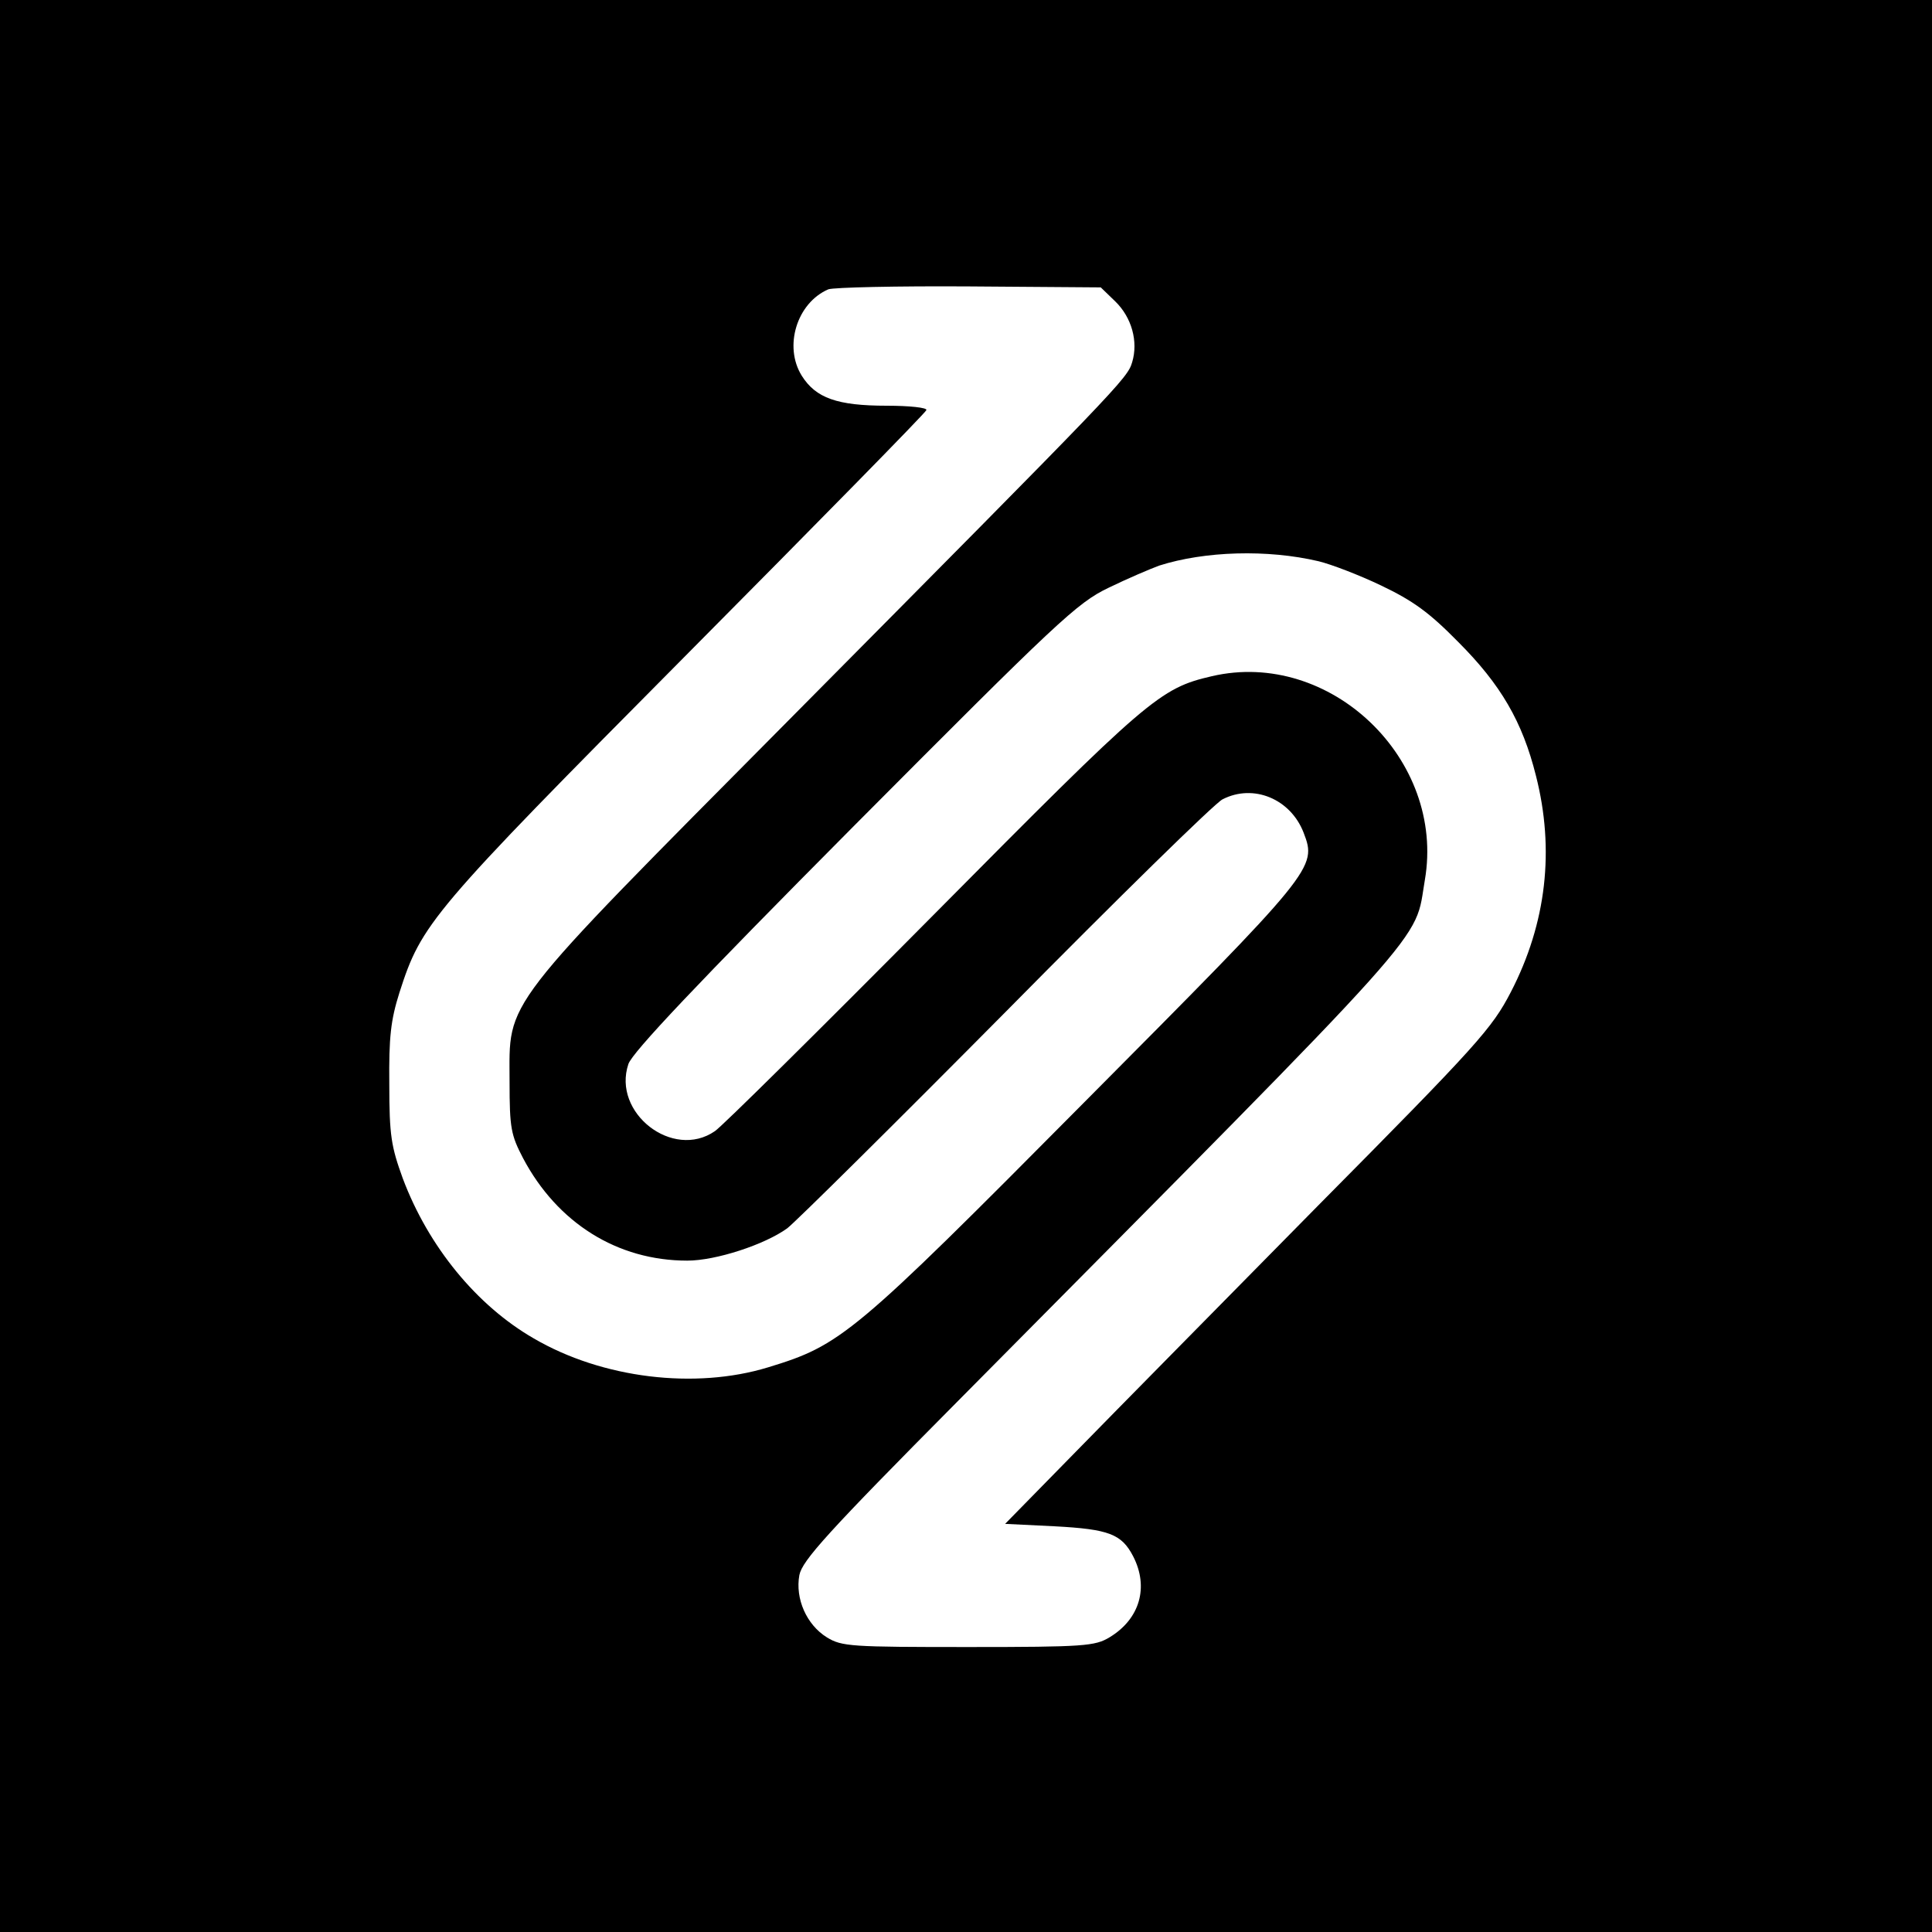 <?xml version="1.0" standalone="no"?>
<!DOCTYPE svg PUBLIC "-//W3C//DTD SVG 20010904//EN"
 "http://www.w3.org/TR/2001/REC-SVG-20010904/DTD/svg10.dtd">
<svg version="1.0" xmlns="http://www.w3.org/2000/svg"
 width="400pt" height="400pt" viewBox="0 0 400 400"
 preserveAspectRatio="xMidYMid meet">

<g transform="translate(0,400) scale(0.1,-0.1)"
fill="#000000" stroke="none">
<path d="M0 2000 l0 -2000 2000 0 2000 0 0 2000 0 2000 -2000 0 -2000 0 0
-2000z m2309 1376 c34 -33 48 -83 35 -126 -10 -34 -26 -50 -710 -740 -605
-610 -579 -577 -579 -750 0 -96 3 -110 28 -158 71 -134 195 -212 340 -212 59
0 160 33 207 67 19 15 223 217 454 450 230 233 431 430 447 438 64 33 141 1
168 -69 28 -73 24 -77 -455 -559 -479 -483 -503 -502 -654 -548 -151 -46 -343
-23 -485 60 -118 68 -218 190 -271 331 -24 66 -28 89 -28 195 -1 98 3 133 21
190 46 143 63 164 593 698 272 274 497 503 498 508 2 5 -35 9 -82 9 -103 0
-147 16 -176 62 -38 61 -10 151 55 179 11 4 142 7 292 6 l272 -2 30 -29z m421
-538 c25 -6 83 -28 129 -50 67 -32 100 -56 160 -117 88 -88 133 -165 161 -277
39 -153 22 -305 -52 -448 -39 -75 -67 -107 -398 -441 -195 -198 -421 -427
-502 -510 l-147 -150 102 -5 c113 -6 139 -16 163 -62 33 -64 14 -130 -49 -168
-30 -18 -52 -20 -292 -20 -243 0 -262 1 -293 20 -42 26 -66 80 -57 129 6 30
57 87 329 361 1002 1011 943 945 966 1078 43 250 -196 479 -441 422 -108 -25
-131 -45 -576 -494 -235 -237 -439 -439 -453 -448 -87 -60 -213 38 -179 139 8
24 141 165 467 493 421 423 462 462 527 493 39 19 86 39 105 46 94 30 224 34
330 9z"/>
</g>
</svg>
